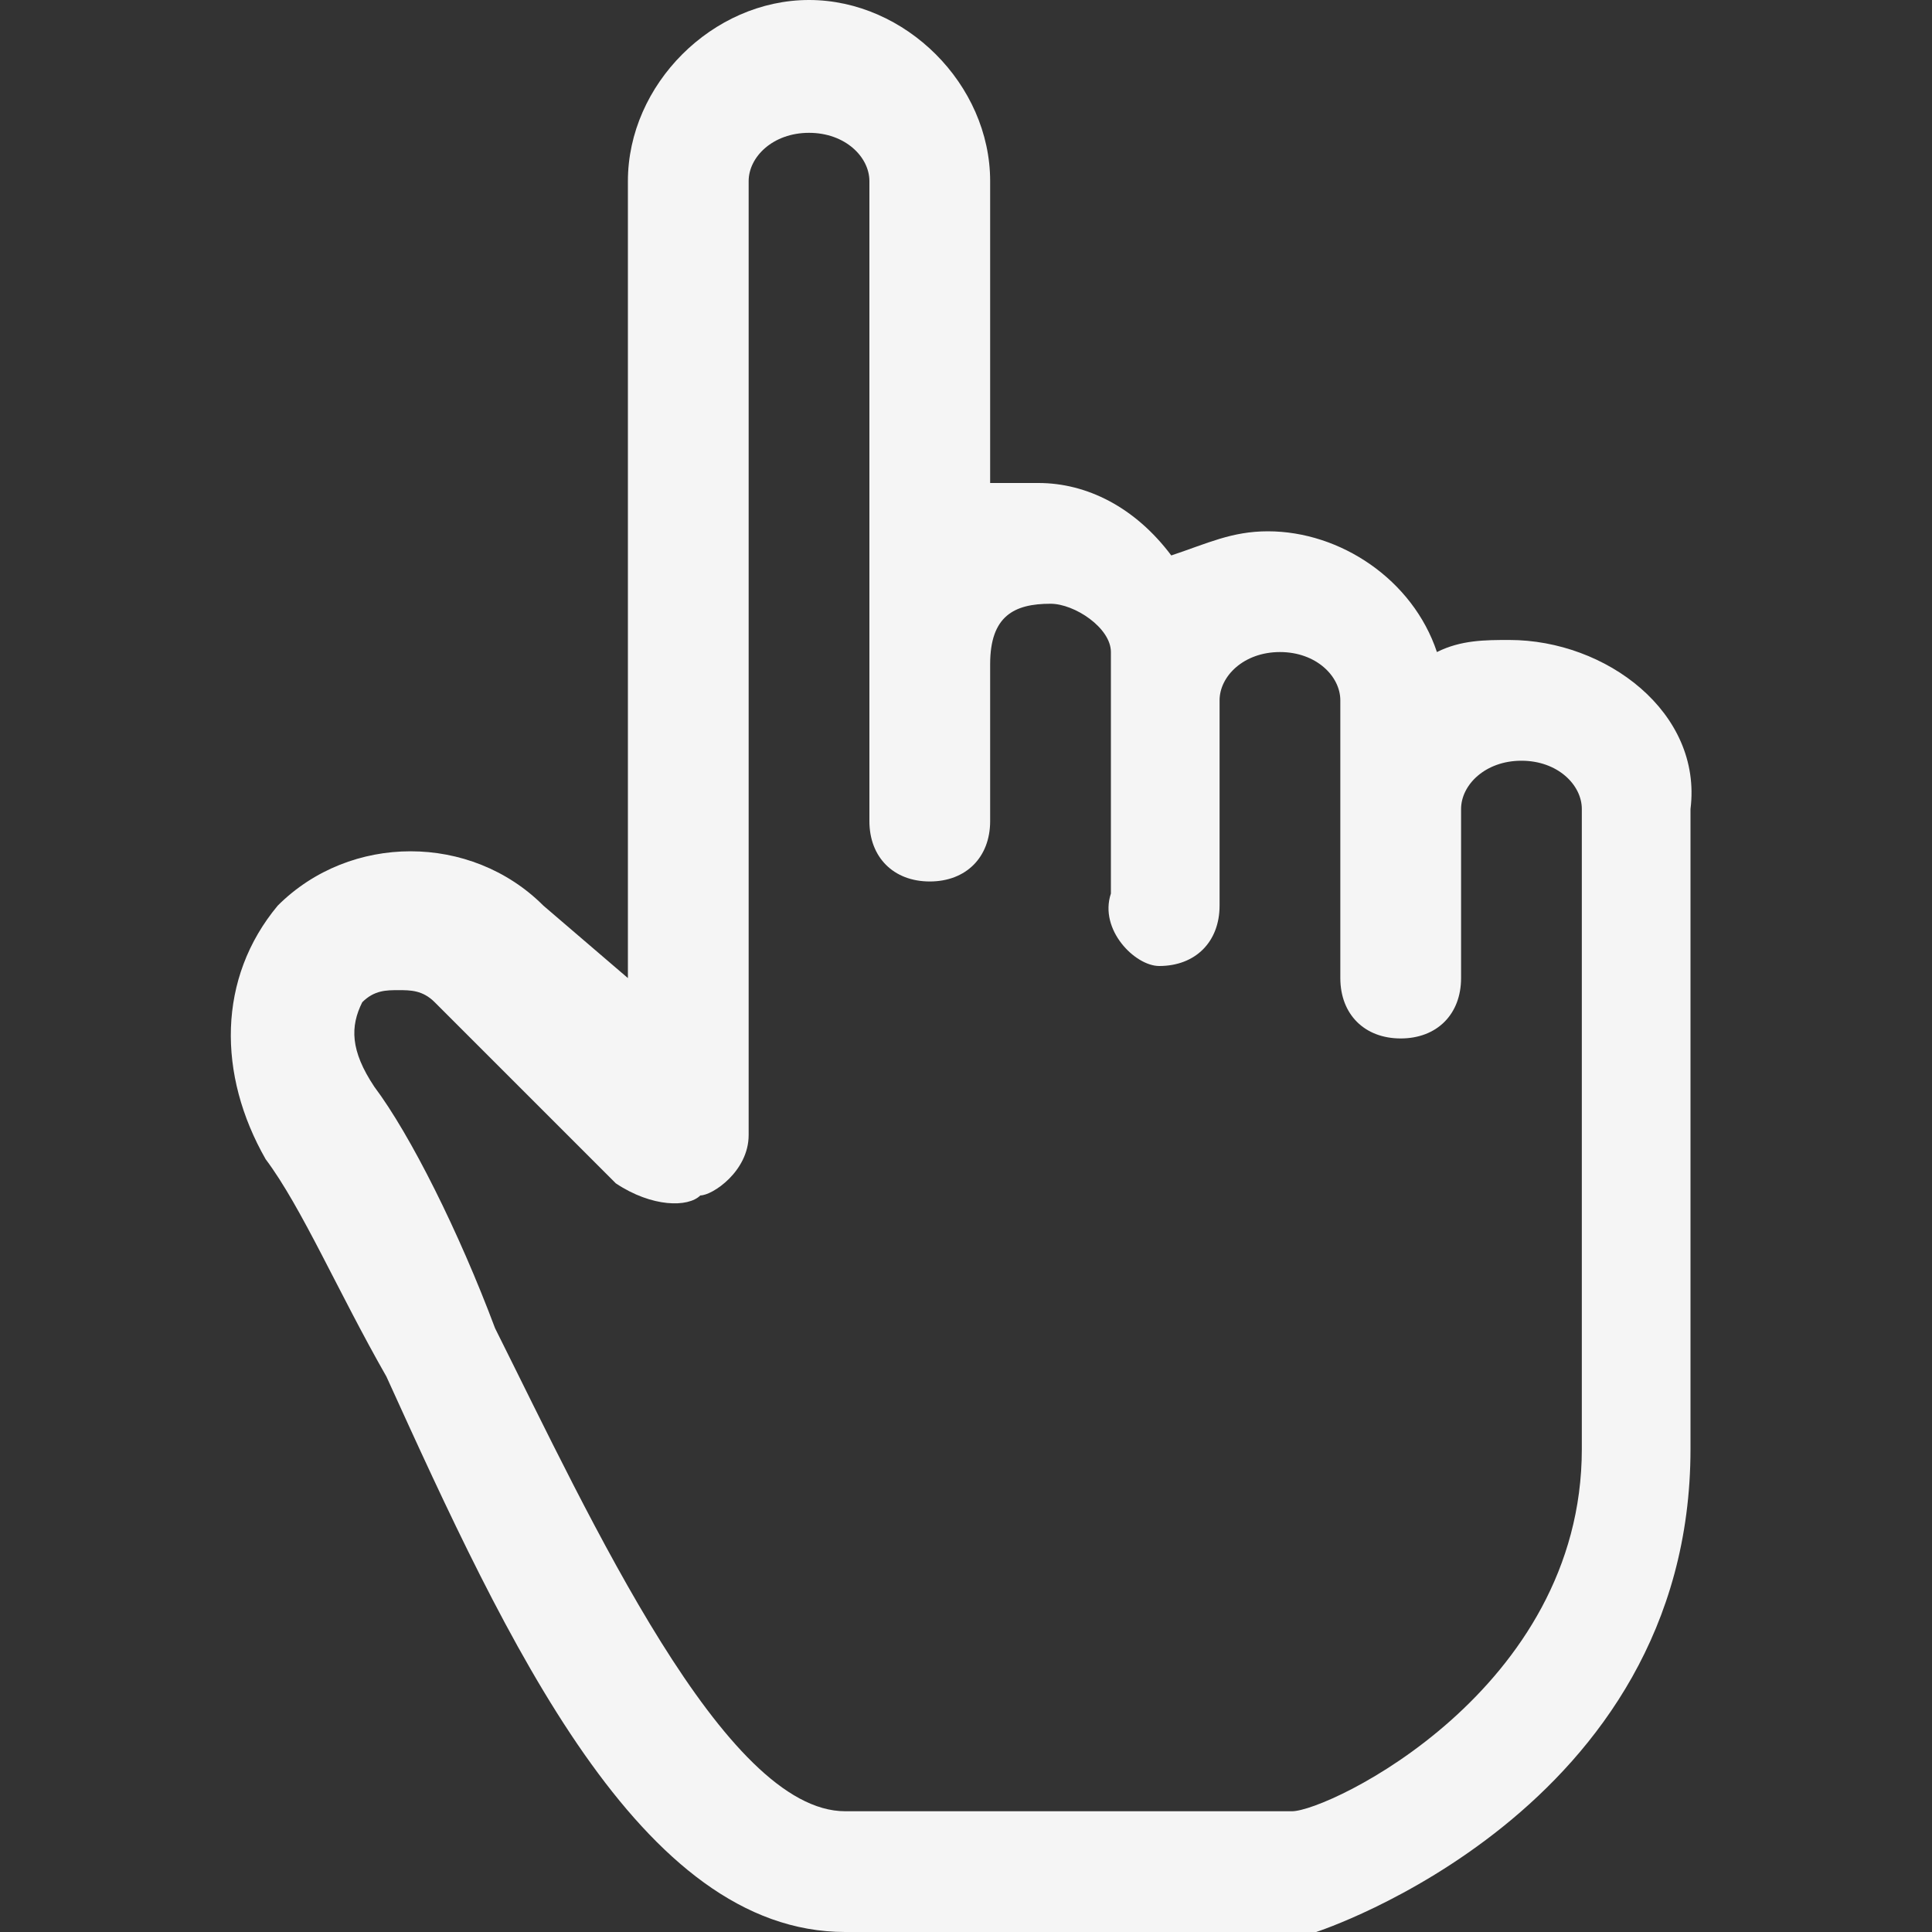 <!-- This Source Code Form is subject to the terms of the Mozilla Public
   - License, v. 2.0. If a copy of the MPL was not distributed with this
   - file, You can obtain one at http://mozilla.org/MPL/2.0/. -->
<svg xmlns="http://www.w3.org/2000/svg" viewBox="0 0 16 16">
  <rect x="0" y="0" width="16" height="16" fill="#333333" stroke="none"/>
  <style type="text/css">
    .st0{fill:#F5F5F5;}
  </style>
  <path class="st0" d="M12.5 5.3c-.2 0-.4 0-.6.1-.2-.6-.8-1-1.4-1-.3 0-.5.1-.8.2C9.4 4.2 9 4 8.6 4h-.4V1.5C8.2.7 7.5 0 6.7 0S5.2.7 5.2 1.5v6.6l-.7-.6c-.6-.6-1.6-.6-2.2 0-.5.6-.5 1.4-.1 2.1.3.4.6 1.1 1 1.8C4.2 13.6 5.3 16 7 16h3.9s3.1-1 3.1-4V6.7c.1-.8-.7-1.4-1.5-1.4zm.6 6.7c0 2-2.1 3-2.4 3H7c-1 0-2.1-2.4-2.9-4-.3-.8-.7-1.6-1-2-.2-.3-.2-.5-.1-.7.1-.1.2-.1.3-.1.1 0 .2 0 .3.1l1.5 1.5c.3.2.6.2.7.1.1 0 .4-.2.4-.5V1.5c0-.2.2-.4.5-.4s.5.2.5.4v5.3c0 .3.2.5.5.5s.5-.2.5-.5V5.5c0-.4.2-.5.5-.5.2 0 .5.2.5.4v2c-.1.3.2.6.4.6.3 0 .5-.2.5-.5V5.8c0-.2.2-.4.5-.4s.5.2.5.4v2.3c0 .3.2.5.5.5s.5-.2.5-.5V6.7c0-.2.2-.4.5-.4s.5.2.5.4V12z"/>
</svg>
